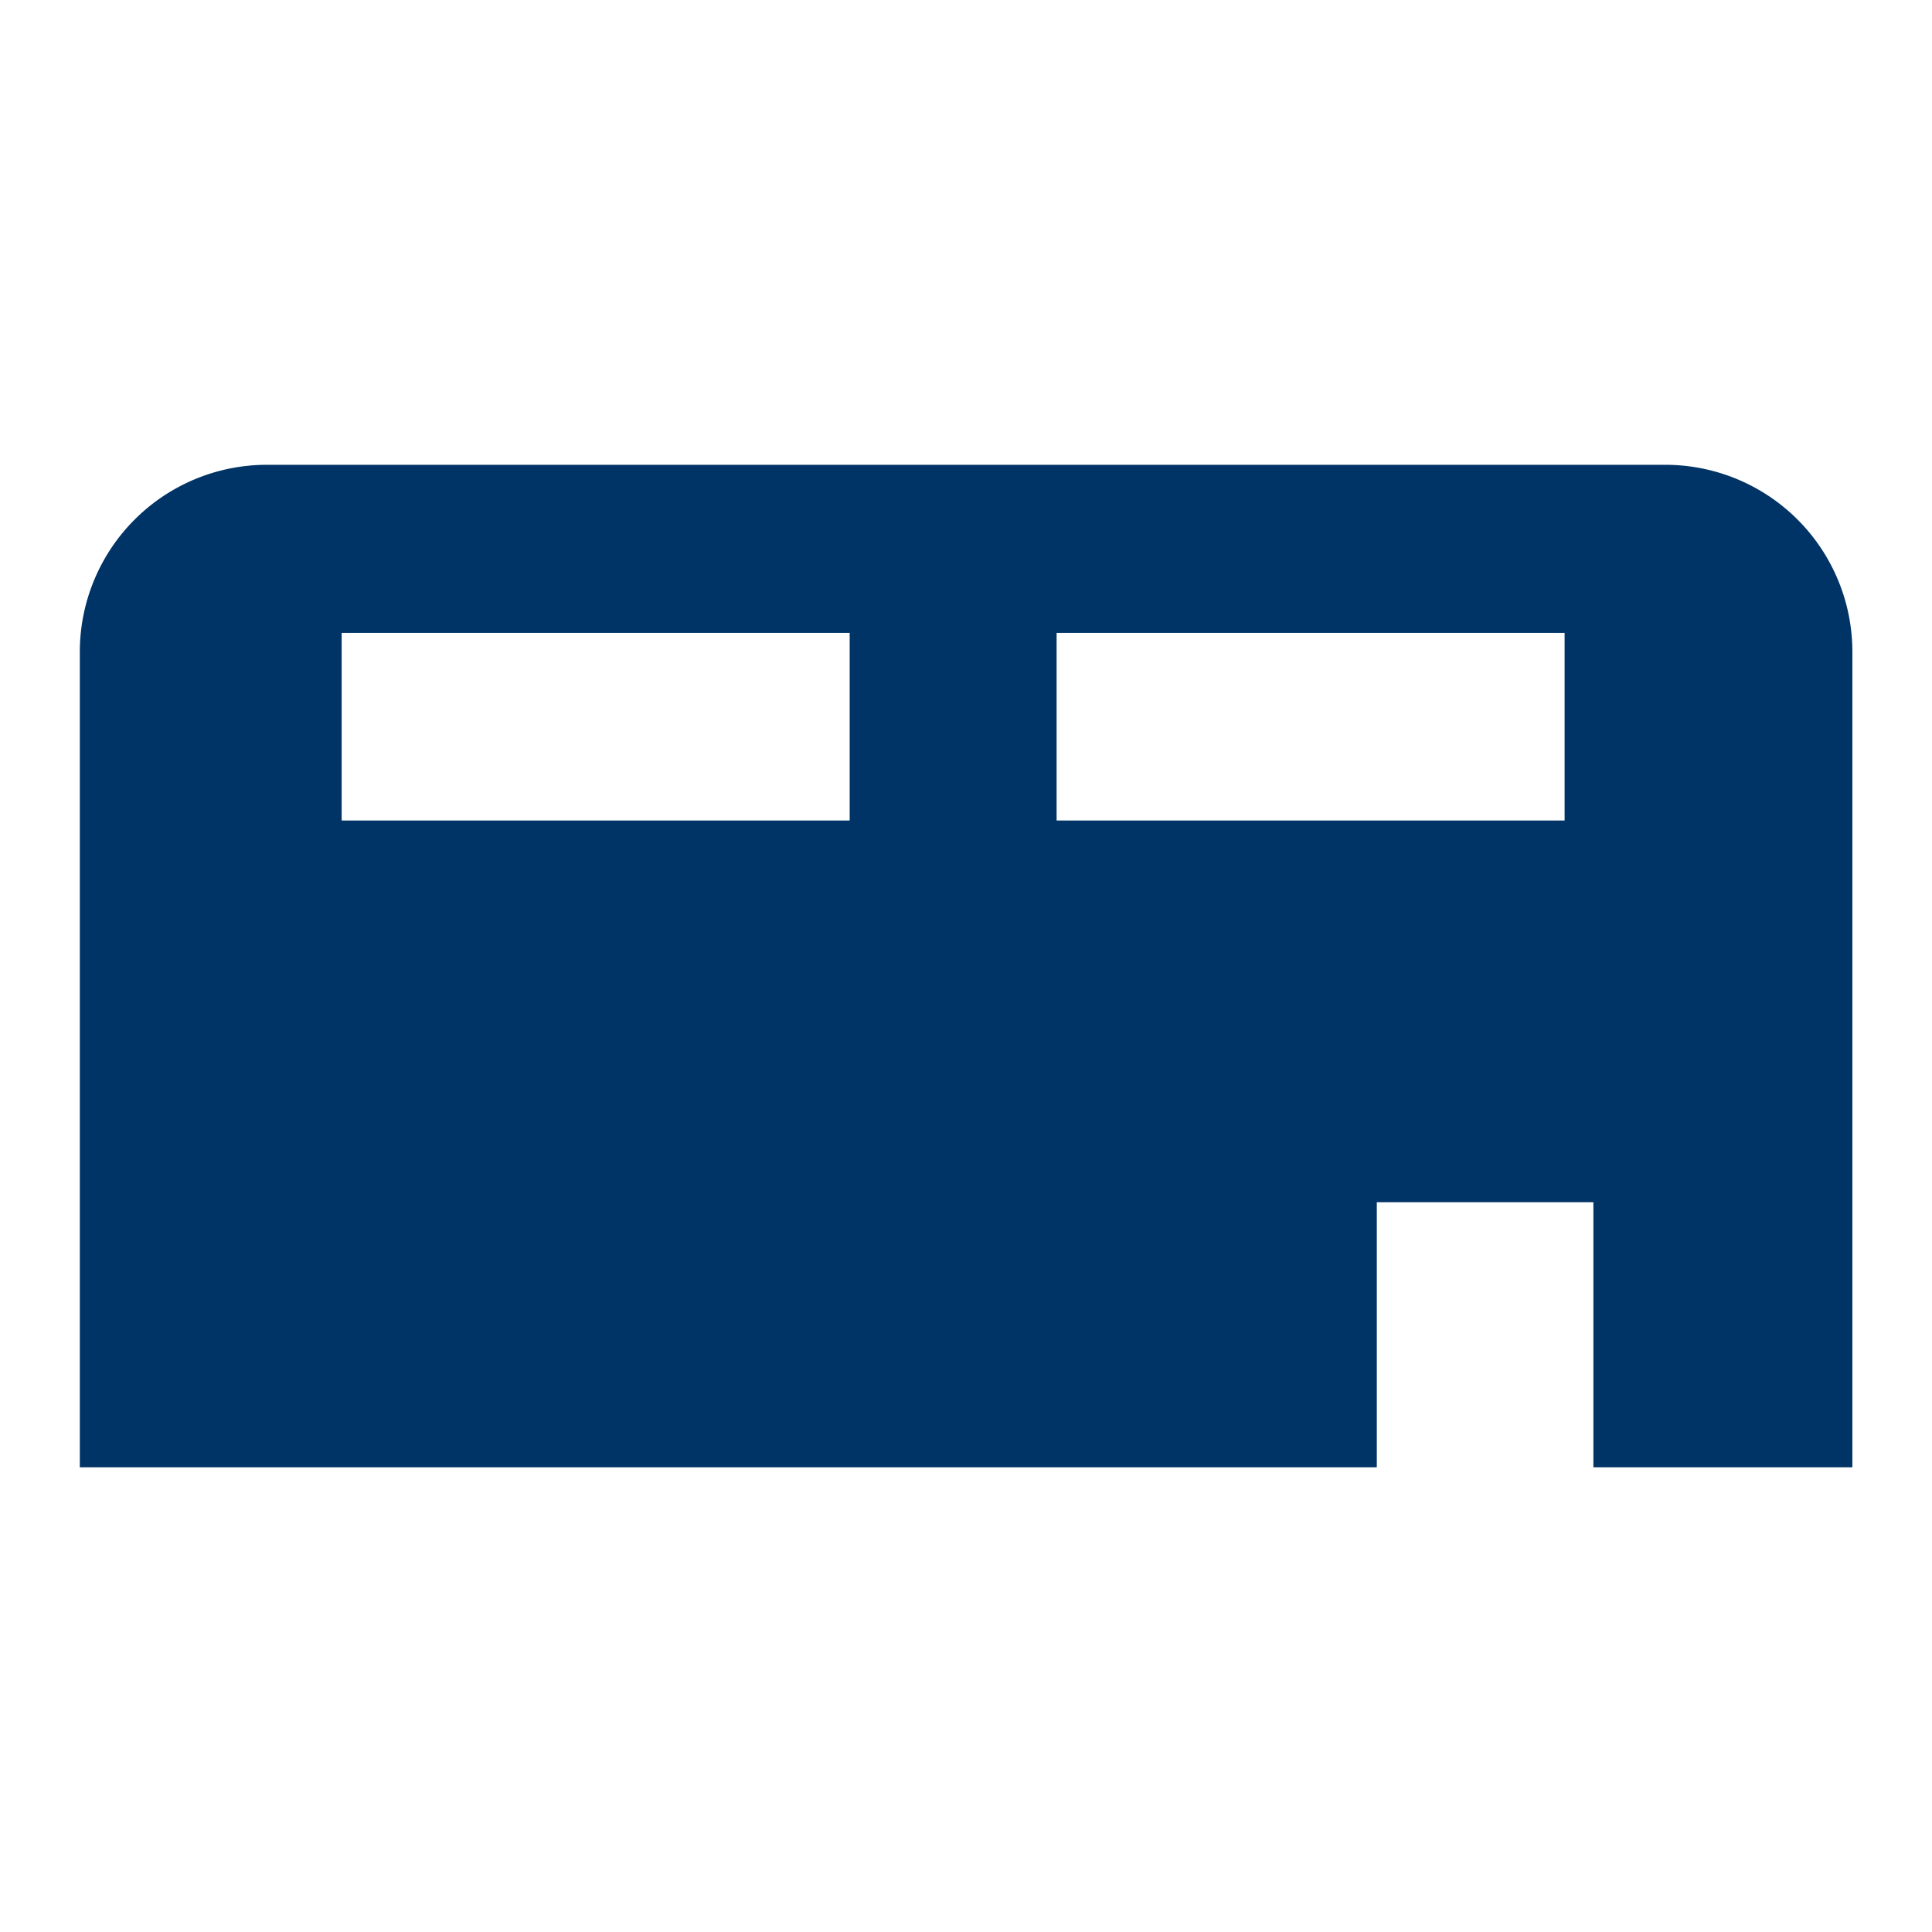 <svg xmlns="http://www.w3.org/2000/svg" width="19" height="19" viewBox="0 0 19 19"><path d="M16.377 4.571H2.625a1.84 1.84 0 0 0-1.84 1.84v8.019H13.54v-2.607h2.13v2.607h2.547V6.411a1.84 1.84 0 0 0-1.84-1.84zM8.356 8.069H3.36V6.224h4.996v1.845zm7.031 0h-4.996V6.224h4.996v1.845z" fill="#036"/></svg>
